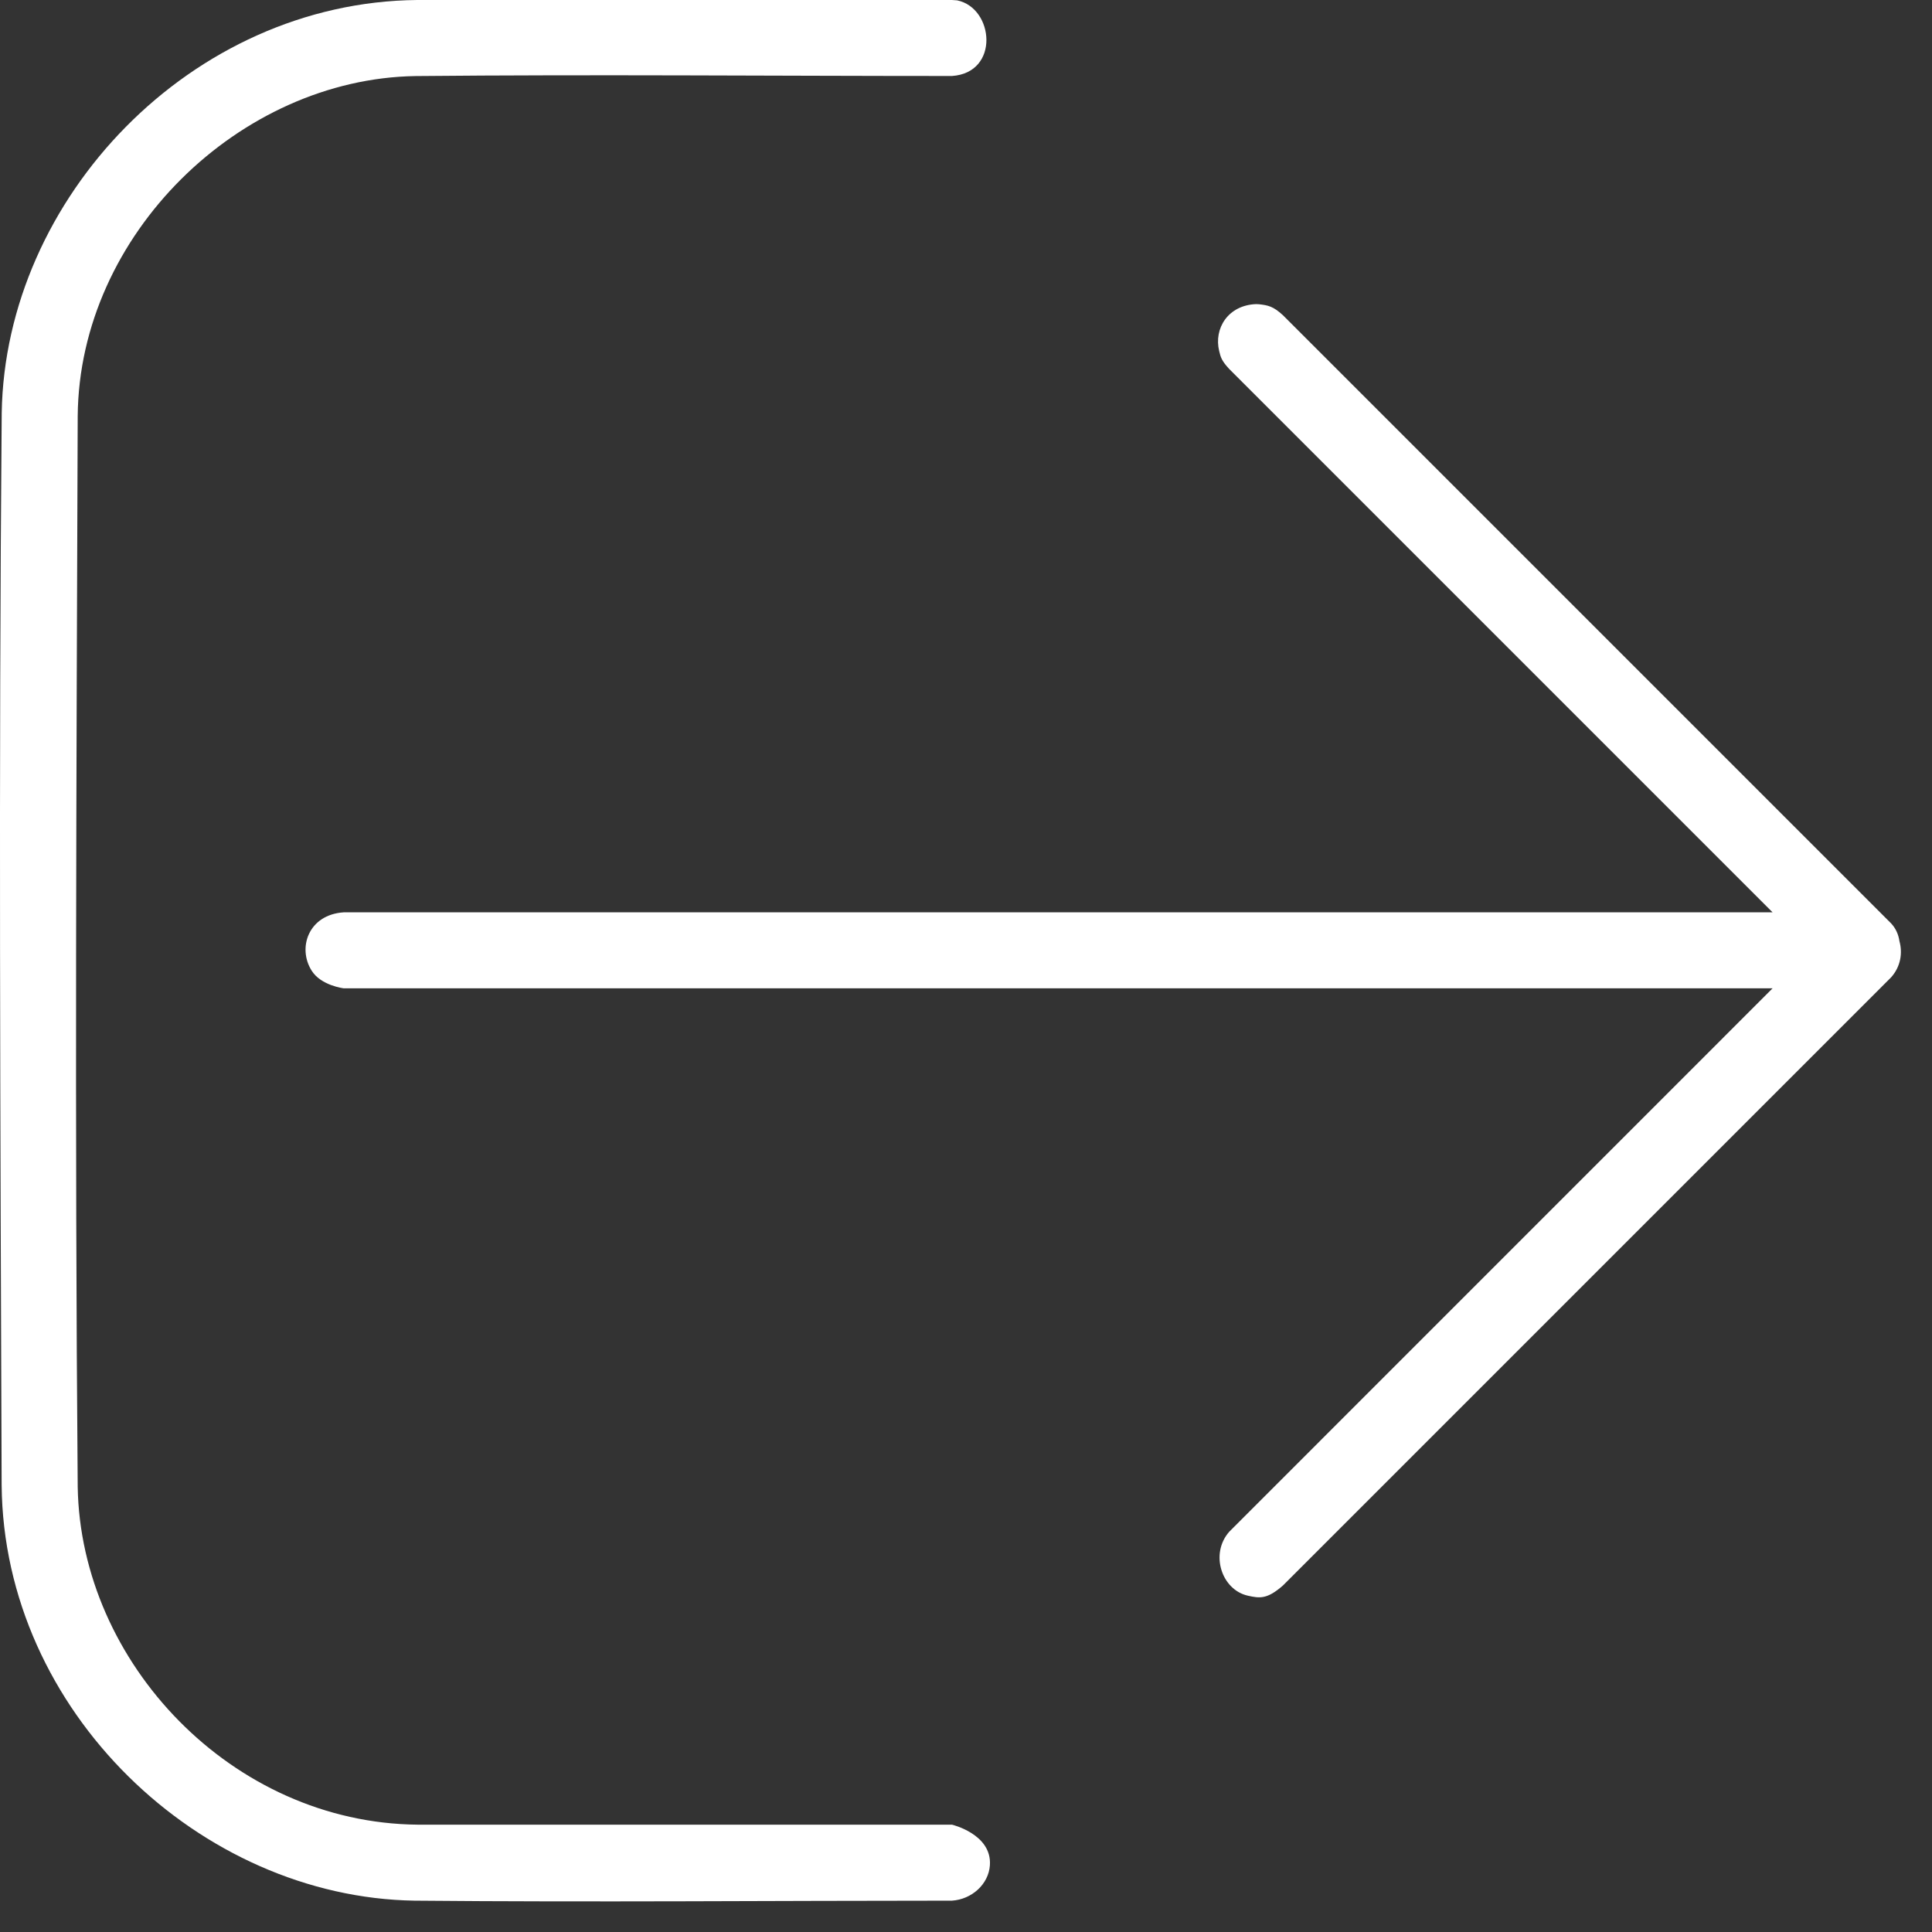 <svg width="27" height="27" viewBox="0 0 27 27" fill="none" xmlns="http://www.w3.org/2000/svg">
<rect x="0" y="0" width="27" height="27" fill="#333333" stroke="none"/>
<path d="M13.377 0.005C13.893 0.112 13.974 1.017 13.304 1.062C10.805 1.062 8.306 1.039 5.807 1.063C3.353 1.101 1.107 3.277 1.086 5.814C1.068 10.802 1.044 15.79 1.086 20.778C1.125 23.235 3.242 25.476 5.837 25.5H13.304C13.304 25.5 13.864 25.632 13.834 26.067C13.816 26.334 13.579 26.544 13.304 26.562C10.801 26.562 8.298 26.585 5.794 26.562C2.797 26.516 0.05 23.915 0.023 20.755C0.005 15.76 -0.019 10.766 0.024 5.771C0.071 2.772 2.67 0.03 5.83 0H13.304C13.329 0.002 13.353 0.003 13.377 0.005ZM24.772 12.75L17.179 5.157C17.074 5.044 17.059 4.994 17.038 4.905C16.962 4.591 17.161 4.265 17.554 4.25C17.568 4.251 17.582 4.251 17.596 4.252C17.718 4.266 17.793 4.279 17.93 4.406L26.43 12.906C26.496 12.977 26.532 13.063 26.545 13.153C26.591 13.319 26.562 13.508 26.43 13.657L17.93 22.157C17.708 22.352 17.605 22.337 17.439 22.3C17.072 22.218 16.906 21.715 17.179 21.406L24.772 13.812H4.804C4.804 13.812 4.488 13.775 4.356 13.566C4.153 13.246 4.312 12.781 4.804 12.75H24.772Z" fill="white"/>
</svg>
